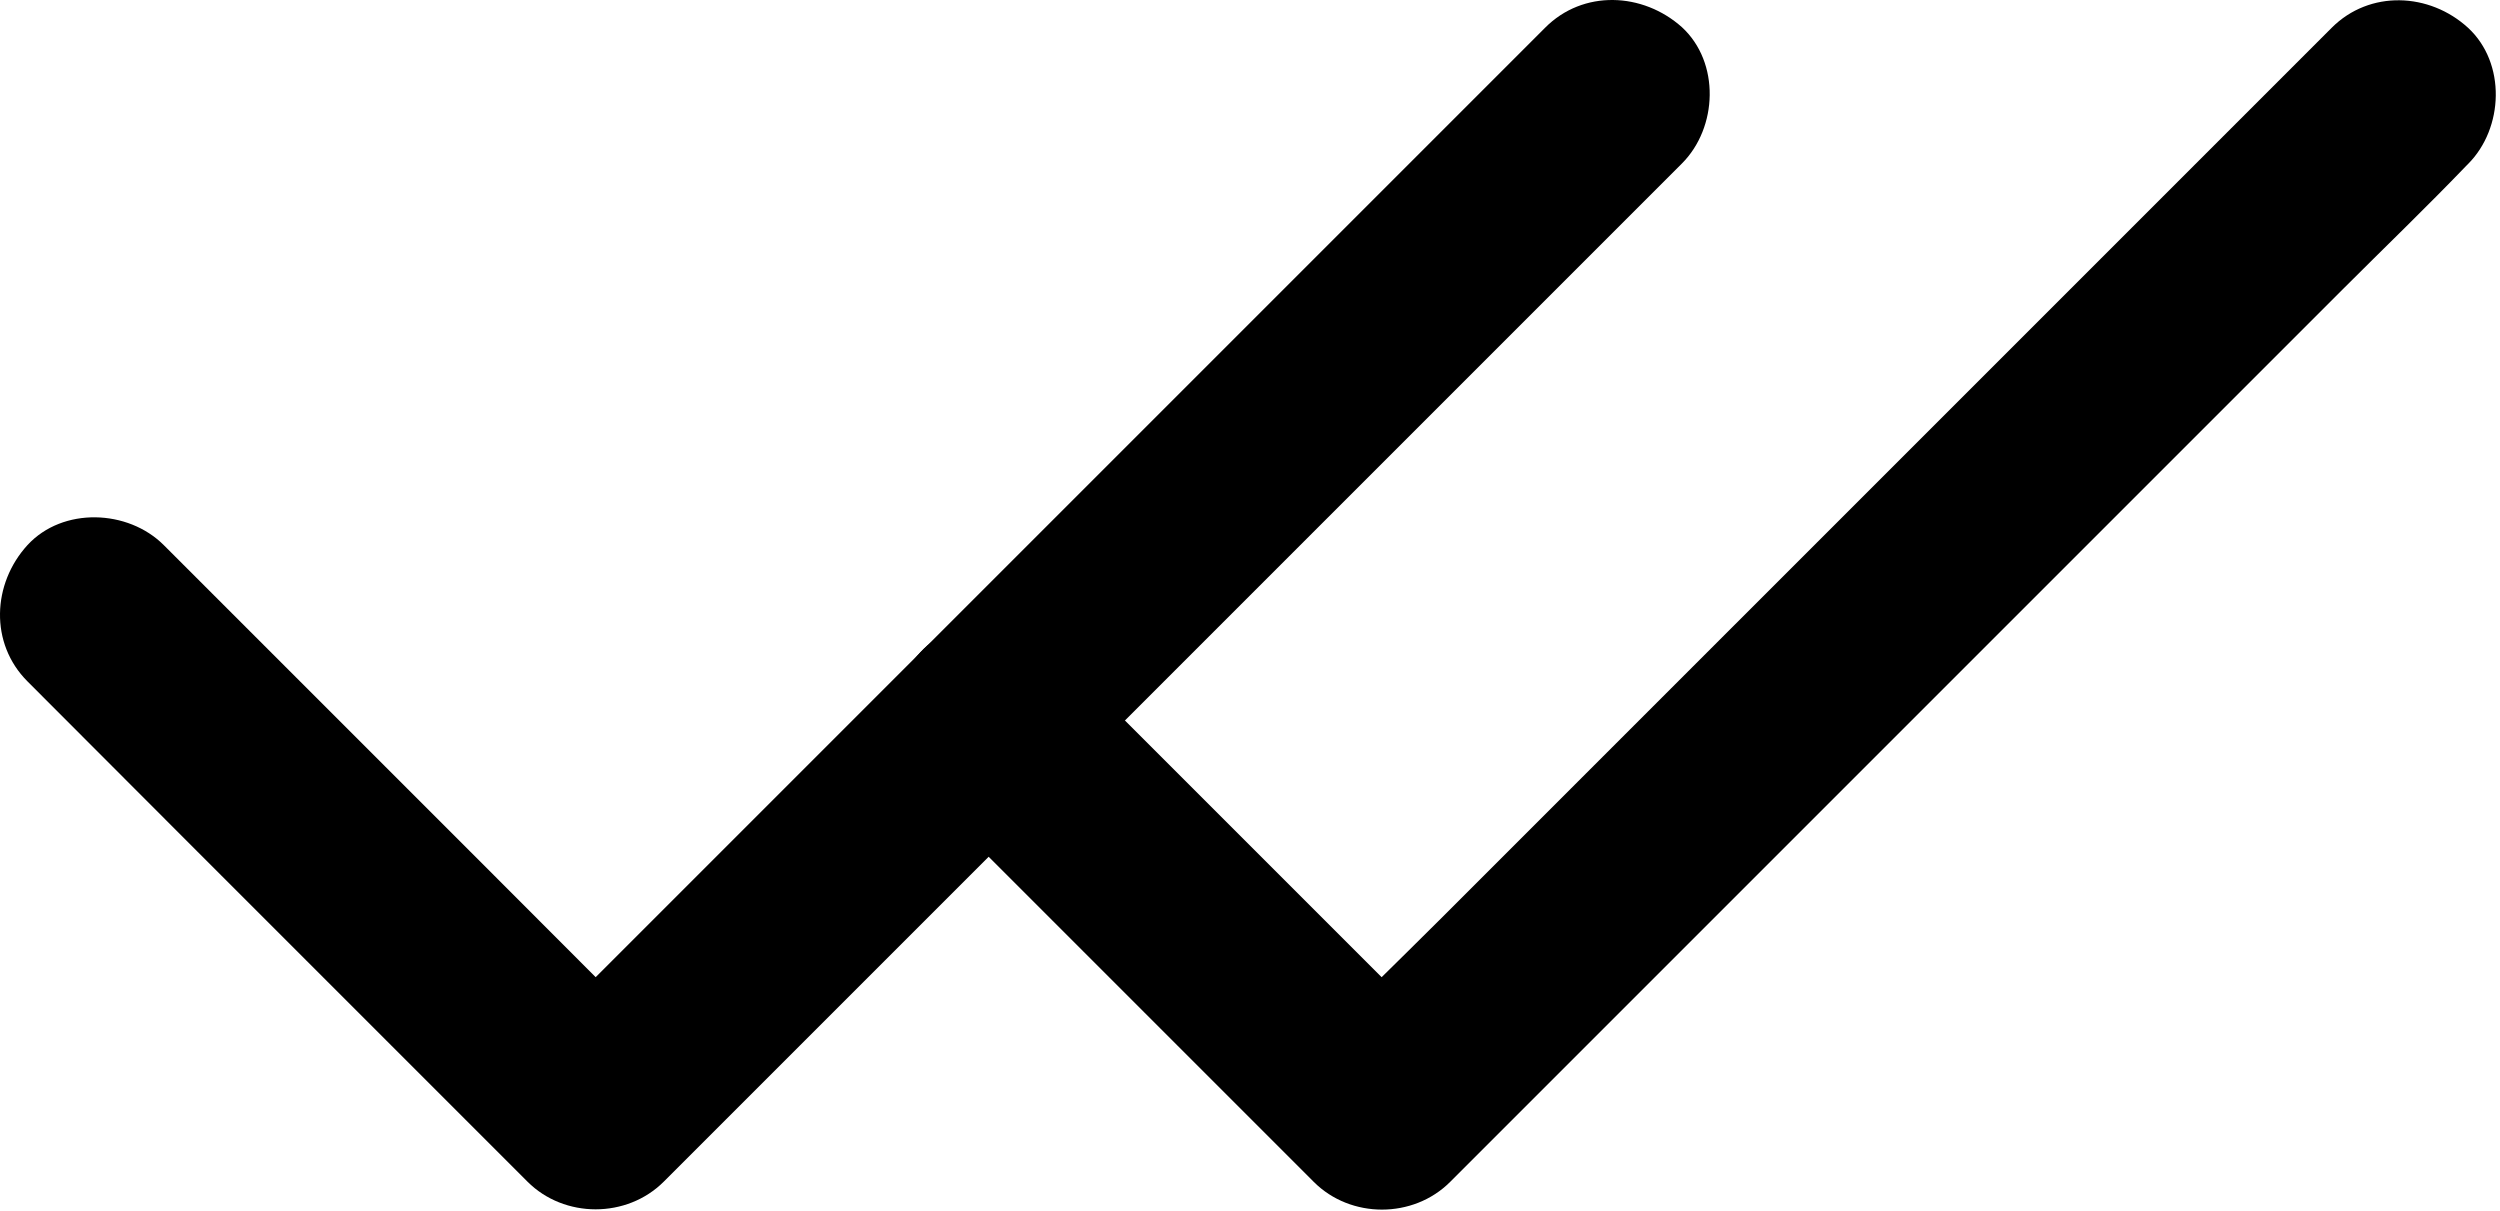 <svg width="454" height="220" viewBox="0 0 454 220" fill="none" xmlns="http://www.w3.org/2000/svg">
<path d="M280.589 5.039L245.789 39.839L203.789 81.839L169.239 116.389L138.489 147.139L96.589 189.039L95.789 189.839H120.539C110.289 179.539 99.989 169.289 89.739 158.989L40.989 110.239L29.739 98.989C23.239 92.489 11.389 92.039 4.989 98.989C-1.411 105.989 -1.911 116.839 4.989 123.739C15.239 134.039 25.539 144.289 35.789 154.589L84.539 203.339L95.789 214.589C102.489 221.289 113.839 221.289 120.539 214.589L156.939 178.189L191.989 143.139L227.389 107.739L264.239 70.889L304.689 30.439L305.439 29.689C311.939 23.189 312.389 11.339 305.439 4.939C298.339 -1.411 287.489 -1.911 280.589 5.039Z" fill="#000000"/>
<path d="M167.14 143.19L191.24 167.29L229.69 205.74L238.59 214.64C245.29 221.34 256.64 221.34 263.34 214.64L281.79 196.19L325.89 152.09L379.39 98.59L425.49 52.49C432.94 45.04 440.59 37.69 447.89 30.09L448.19 29.79C454.69 23.29 455.14 11.44 448.19 5.04C441.19 -1.36 430.34 -1.86 423.44 5.04L404.99 23.49L360.89 67.59L307.39 121.09L261.29 167.19C253.84 174.64 246.14 181.99 238.89 189.59L238.59 189.89H263.34L239.24 165.79L200.79 127.34L191.89 118.44C185.39 111.94 173.54 111.49 167.14 118.44C160.69 125.44 160.19 136.29 167.14 143.19Z" fill="#000000"/>
</svg>
